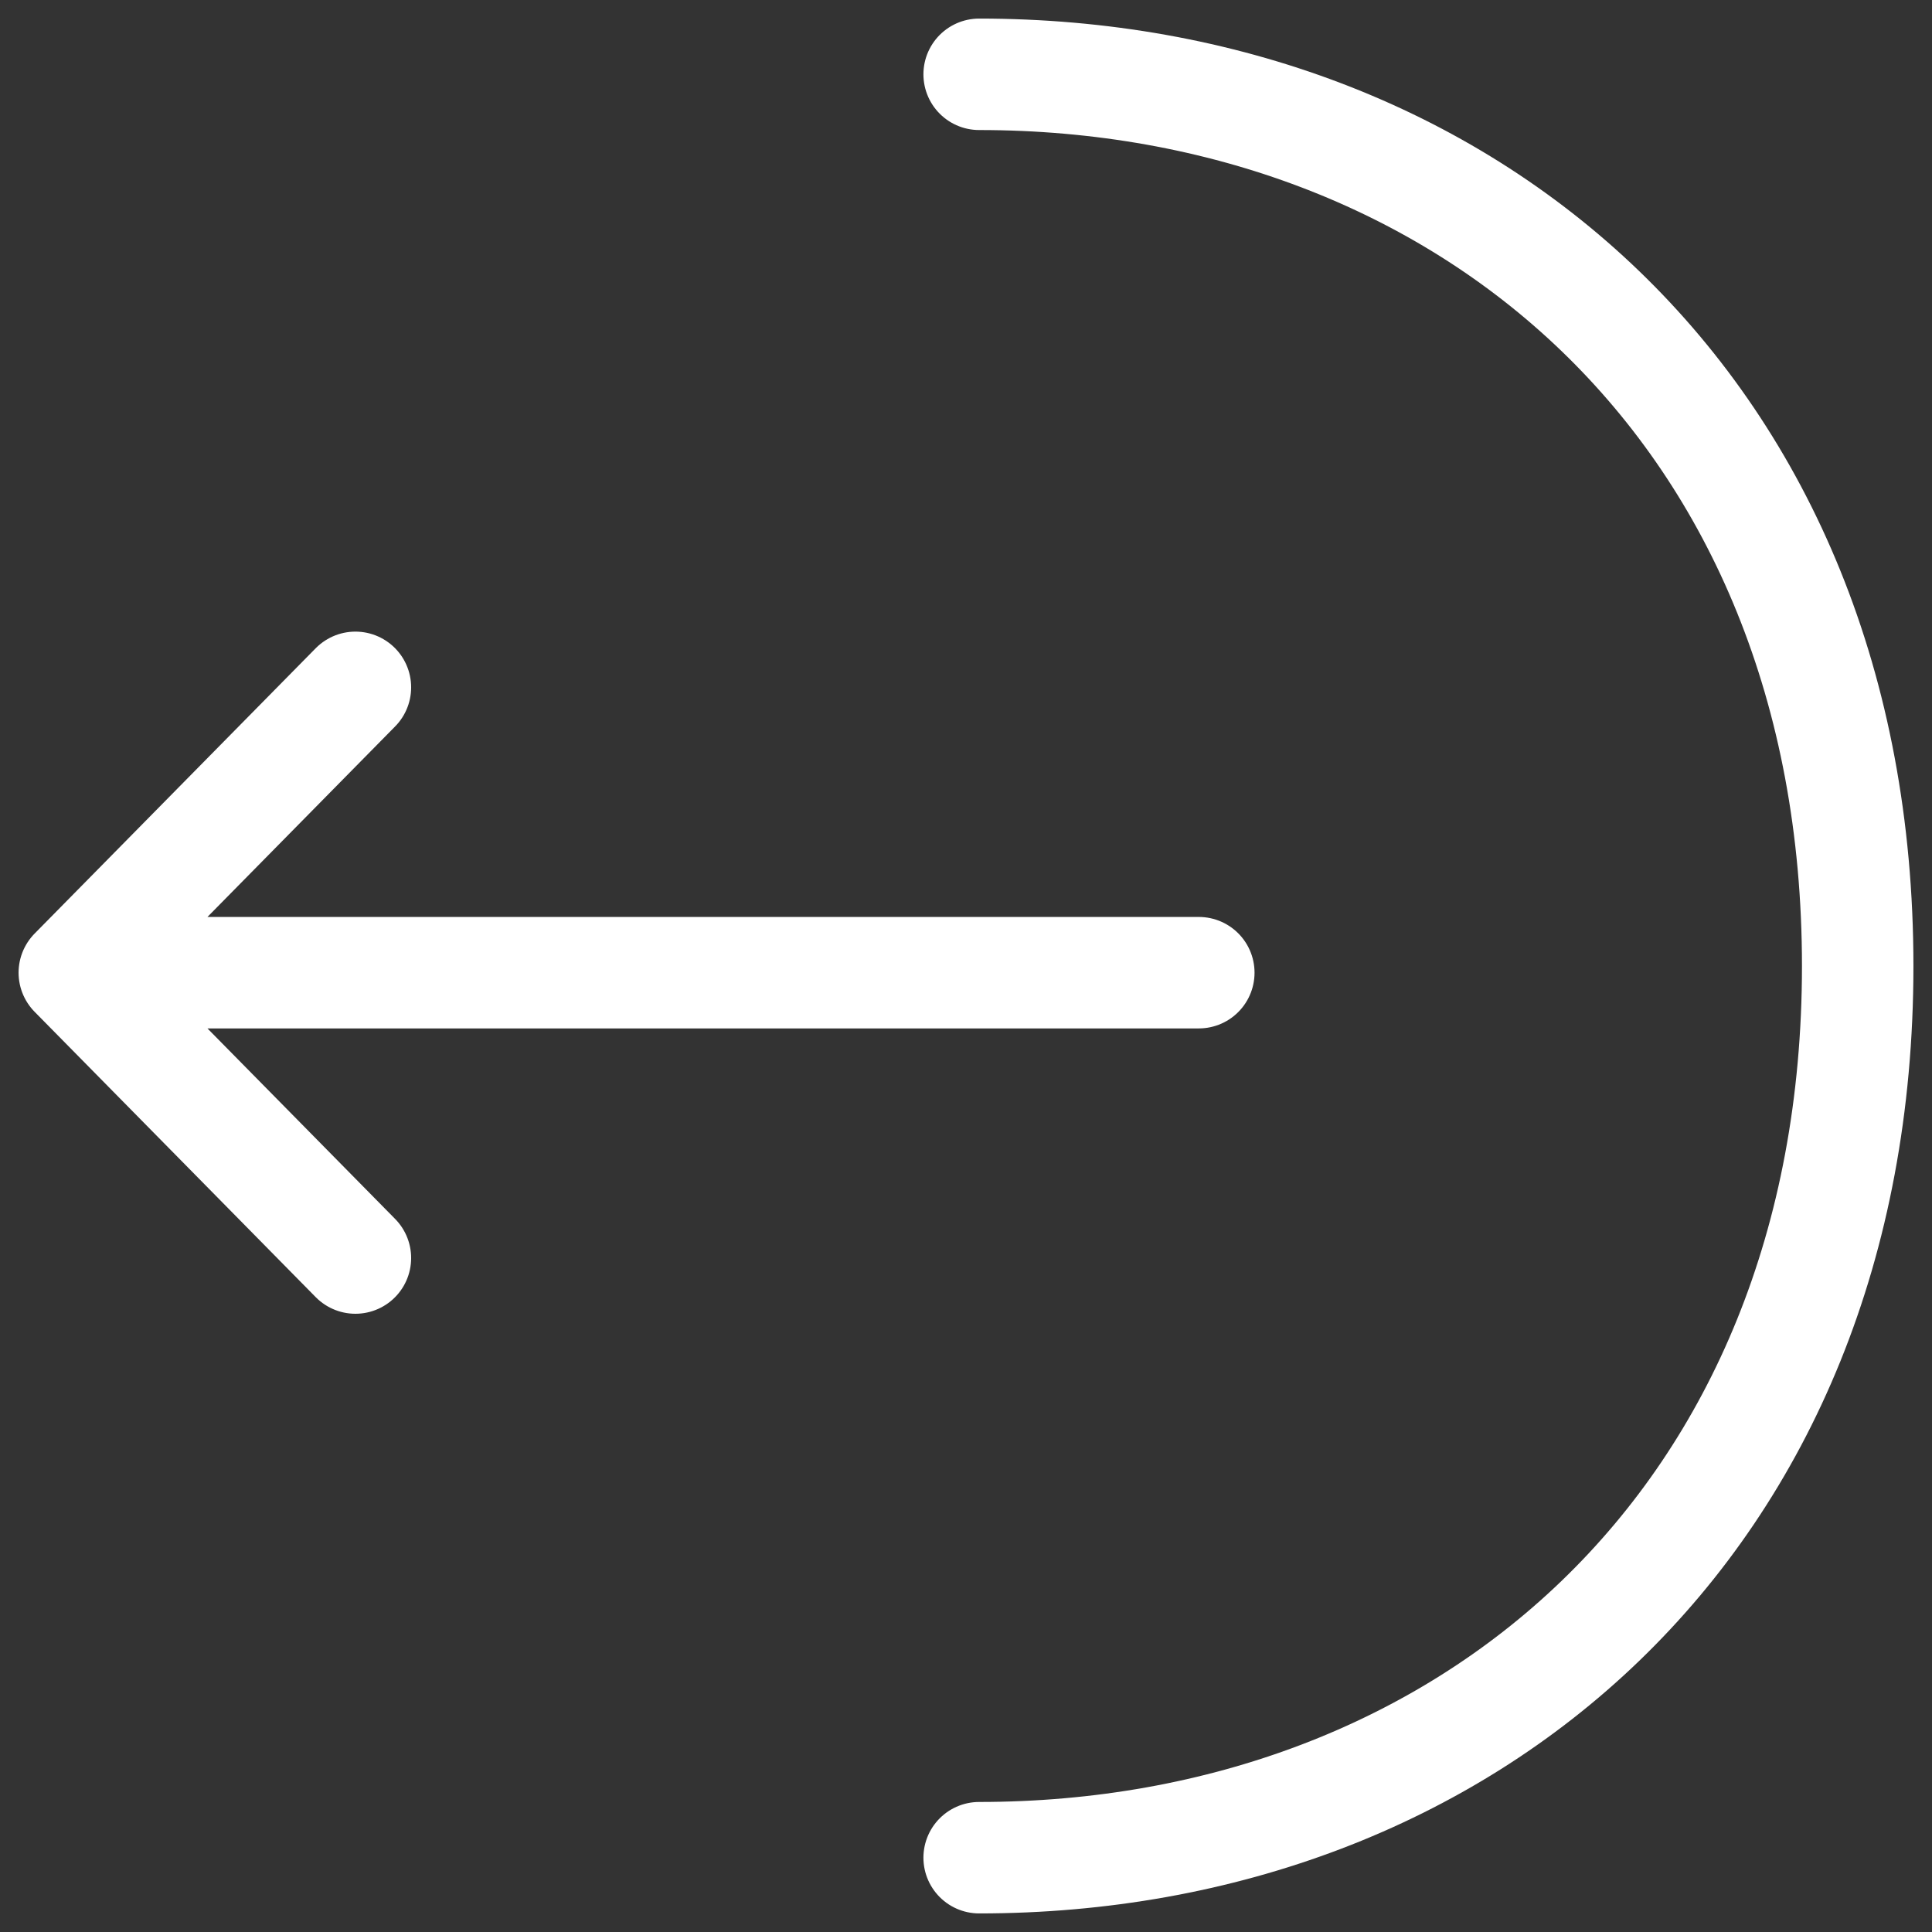 <svg width="26" height="26" viewBox="0 0 26 26" fill="none" xmlns="http://www.w3.org/2000/svg">
<rect x="0" y="0" width="26" height="26" fill="#333333" stroke="none"/>
<path d="M4.783 16.93L1 13.09L4.783 9.25M16.133 13.09H1.103M13.177 25C19.709 25 25 20.5 25 13C25 5.5 19.709 1 13.177 1" stroke="white" stroke-width="1.5" stroke-miterlimit="10" stroke-linecap="round" stroke-linejoin="round"/>
</svg>

